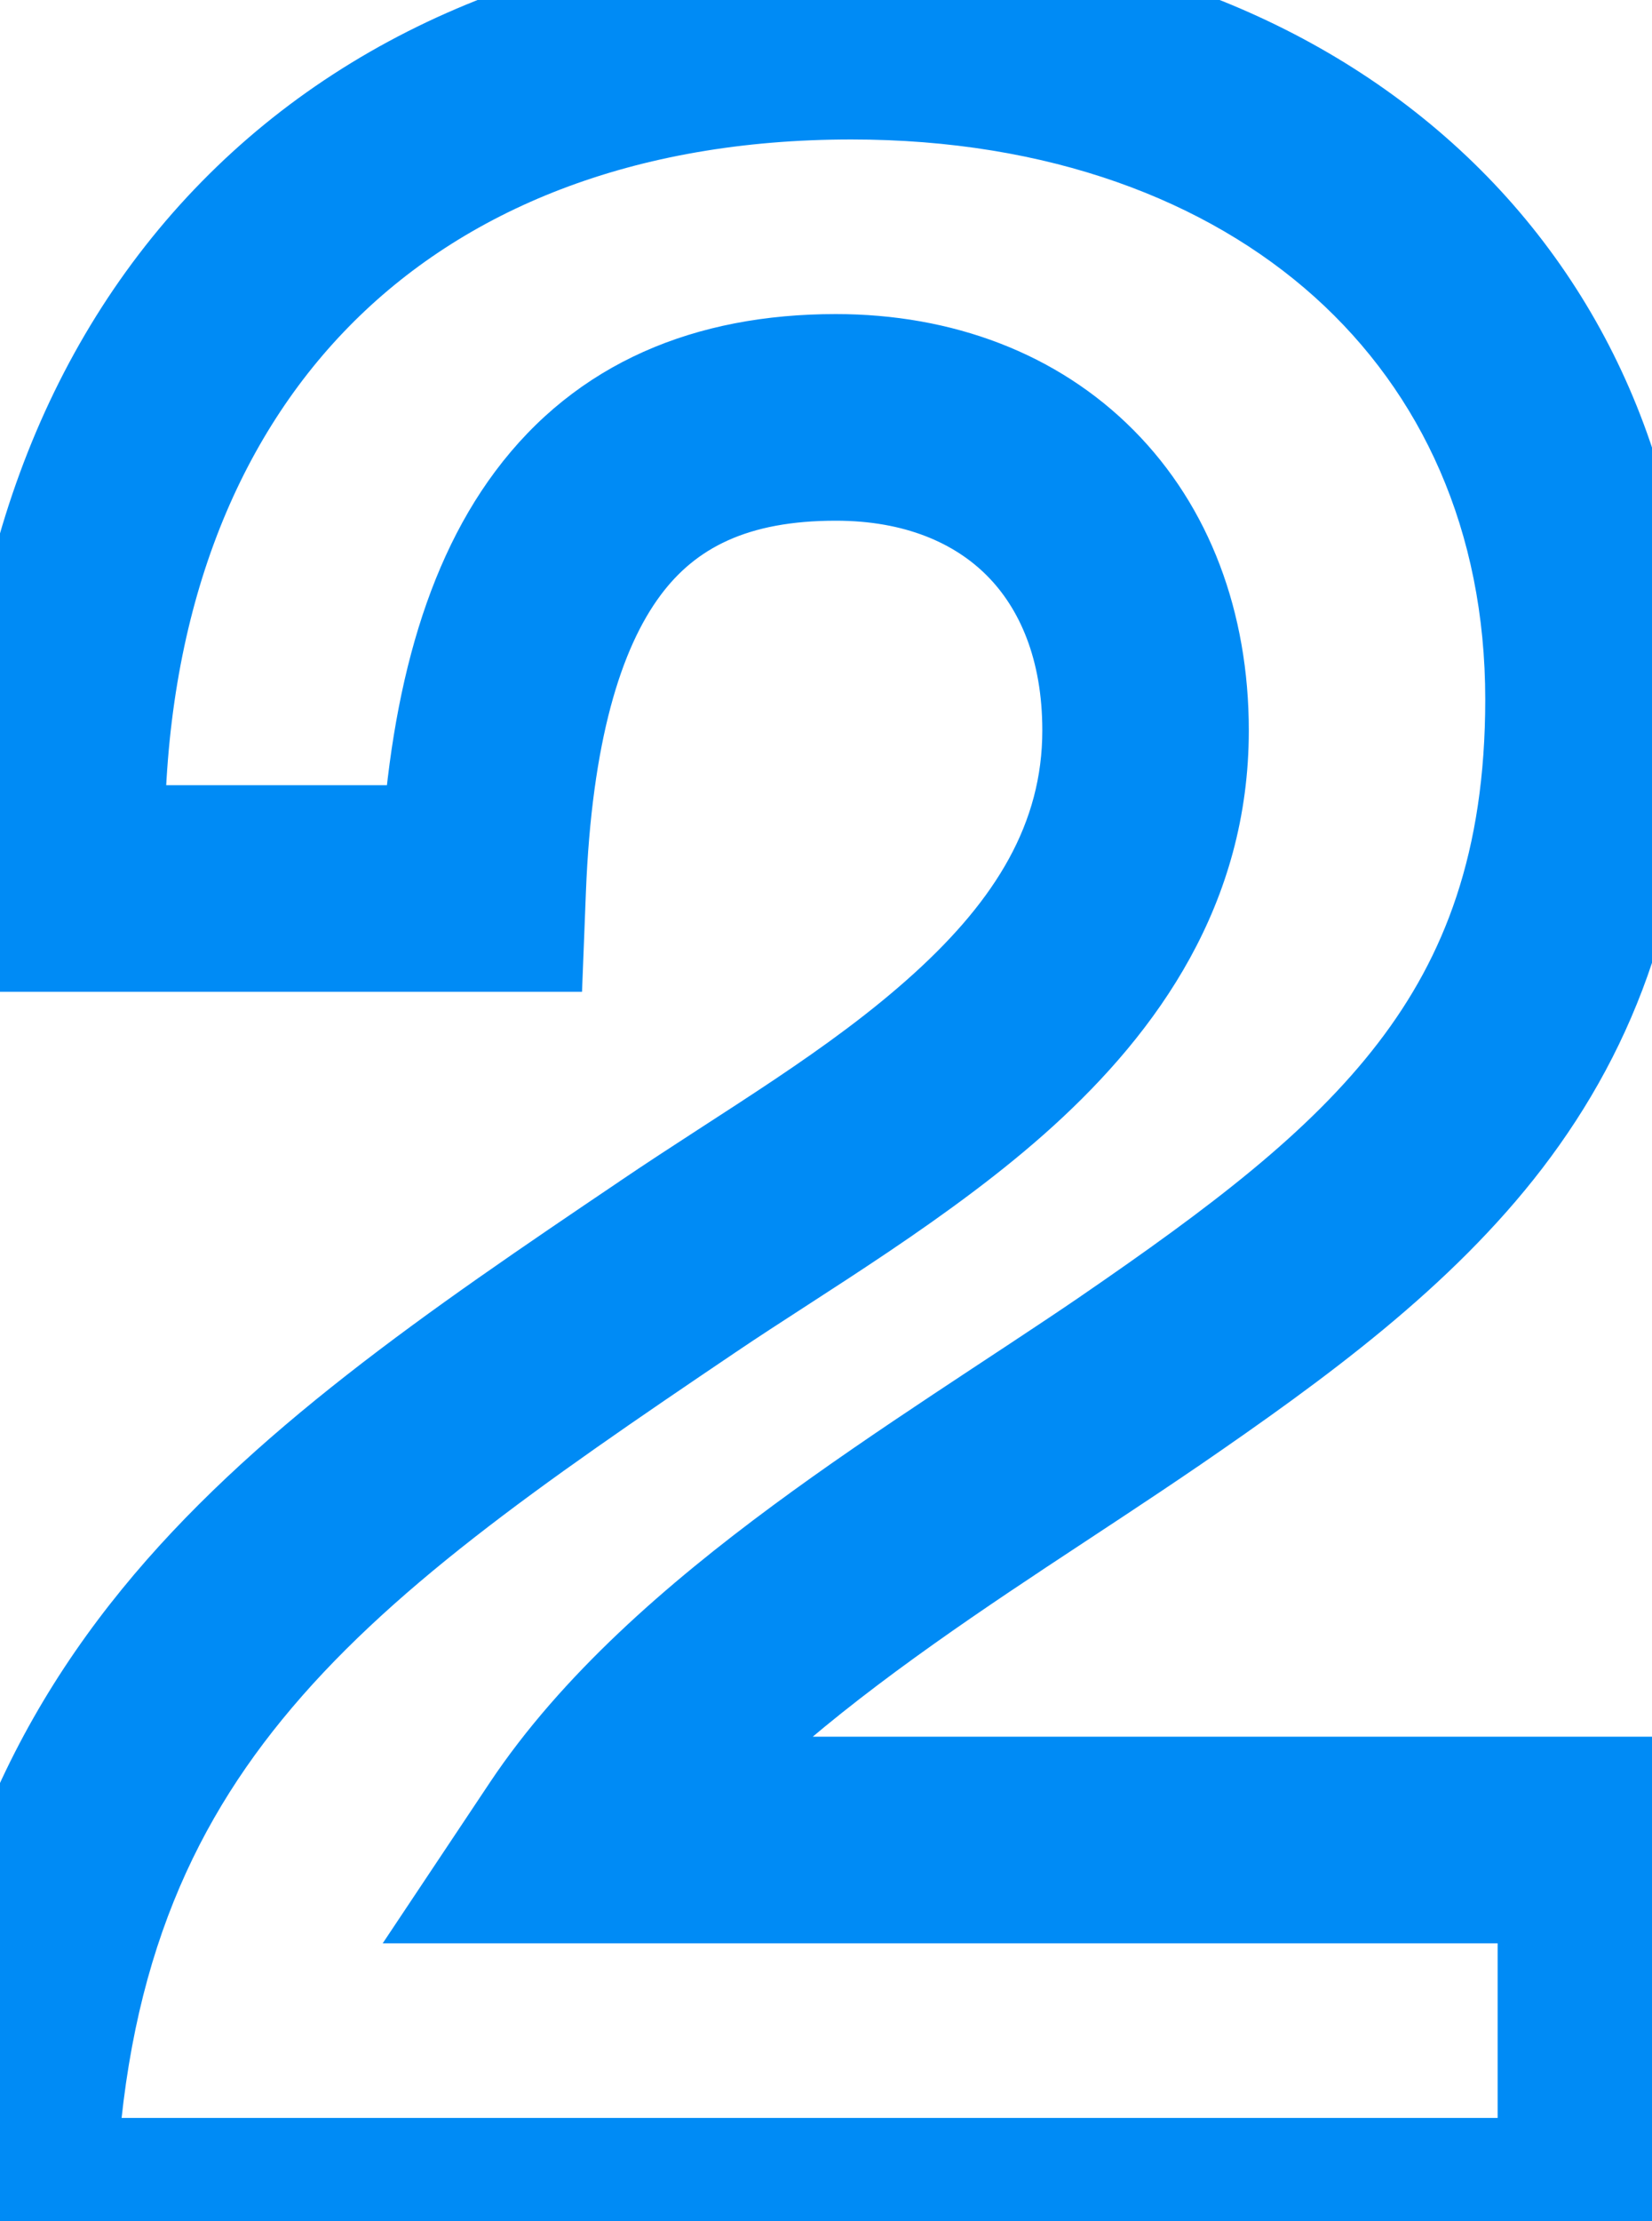 <svg width="32" height="43" viewBox="0 0 32 43" fill="none" xmlns="http://www.w3.org/2000/svg">
<path d="M31.01 35.62H33.01V33.62H31.01V35.62ZM11.15 35.62L9.486 34.511L7.413 37.62H11.15V35.62ZM22.07 26.74L23.198 28.391L23.202 28.389L22.07 26.74ZM1.19 17.2H-0.81V19.2H1.19V17.2ZM9.35 17.2V19.2H11.274L11.349 17.278L9.35 17.2ZM13.13 24.52L14.249 26.178L14.252 26.176L13.13 24.52ZM0.23 43L-1.77 42.963L-1.807 45H0.23V43ZM31.01 43V45H33.01V43H31.01ZM31.01 33.62H11.15V37.62H31.01V33.62ZM12.814 36.729C13.82 35.221 15.426 33.782 17.348 32.361C19.3 30.92 21.286 29.698 23.198 28.391L20.942 25.089C19.254 26.242 16.98 27.66 14.972 29.144C12.935 30.648 10.881 32.419 9.486 34.511L12.814 36.729ZM23.202 28.389C25.682 26.686 28.107 24.923 29.875 22.617C31.707 20.227 32.77 17.349 32.77 13.54H28.77C28.77 16.511 27.973 18.523 26.7 20.183C25.363 21.927 23.438 23.375 20.938 25.091L23.202 28.389ZM32.77 13.54C32.77 9.191 31.095 5.43 28.139 2.775C25.201 0.135 21.128 -1.3 16.49 -1.3V2.7C20.312 2.7 23.379 3.875 25.466 5.75C27.535 7.61 28.77 10.269 28.77 13.54H32.77ZM16.49 -1.3C11.369 -1.3 6.995 0.368 3.902 3.522C0.813 6.673 -0.81 11.111 -0.81 16.3H3.19C3.19 11.948 4.537 8.587 6.758 6.323C8.975 4.062 12.252 2.7 16.49 2.7V-1.3ZM-0.81 16.3V17.2H3.19V16.3H-0.81ZM1.19 19.2H9.35V15.2H1.19V19.2ZM11.349 17.278C11.463 14.344 12.03 12.548 12.798 11.519C13.471 10.617 14.466 10.08 16.19 10.08V6.08C13.475 6.08 11.169 7.013 9.592 9.126C8.11 11.112 7.478 13.877 7.352 17.122L11.349 17.278ZM16.19 10.08C17.535 10.08 18.498 10.519 19.121 11.147C19.745 11.775 20.19 12.756 20.19 14.14H24.19C24.19 11.864 23.436 9.815 21.959 8.328C20.482 6.841 18.445 6.08 16.19 6.08V10.08ZM20.19 14.14C20.19 15.932 19.294 17.401 17.71 18.84C16.05 20.347 14.041 21.487 12.008 22.864L14.252 26.176C15.939 25.033 18.46 23.563 20.4 21.8C22.416 19.969 24.19 17.508 24.19 14.14H20.19ZM12.012 22.862C8.283 25.377 4.84 27.726 2.363 30.763C-0.203 33.909 -1.672 37.696 -1.77 42.963L2.23 43.037C2.312 38.584 3.513 35.681 5.462 33.292C7.5 30.794 10.417 28.763 14.249 26.178L12.012 22.862ZM0.23 45H31.01V41H0.23V45ZM33.01 43V35.62H29.01V43H33.01Z" fill="#008BF5"/>
</svg>
